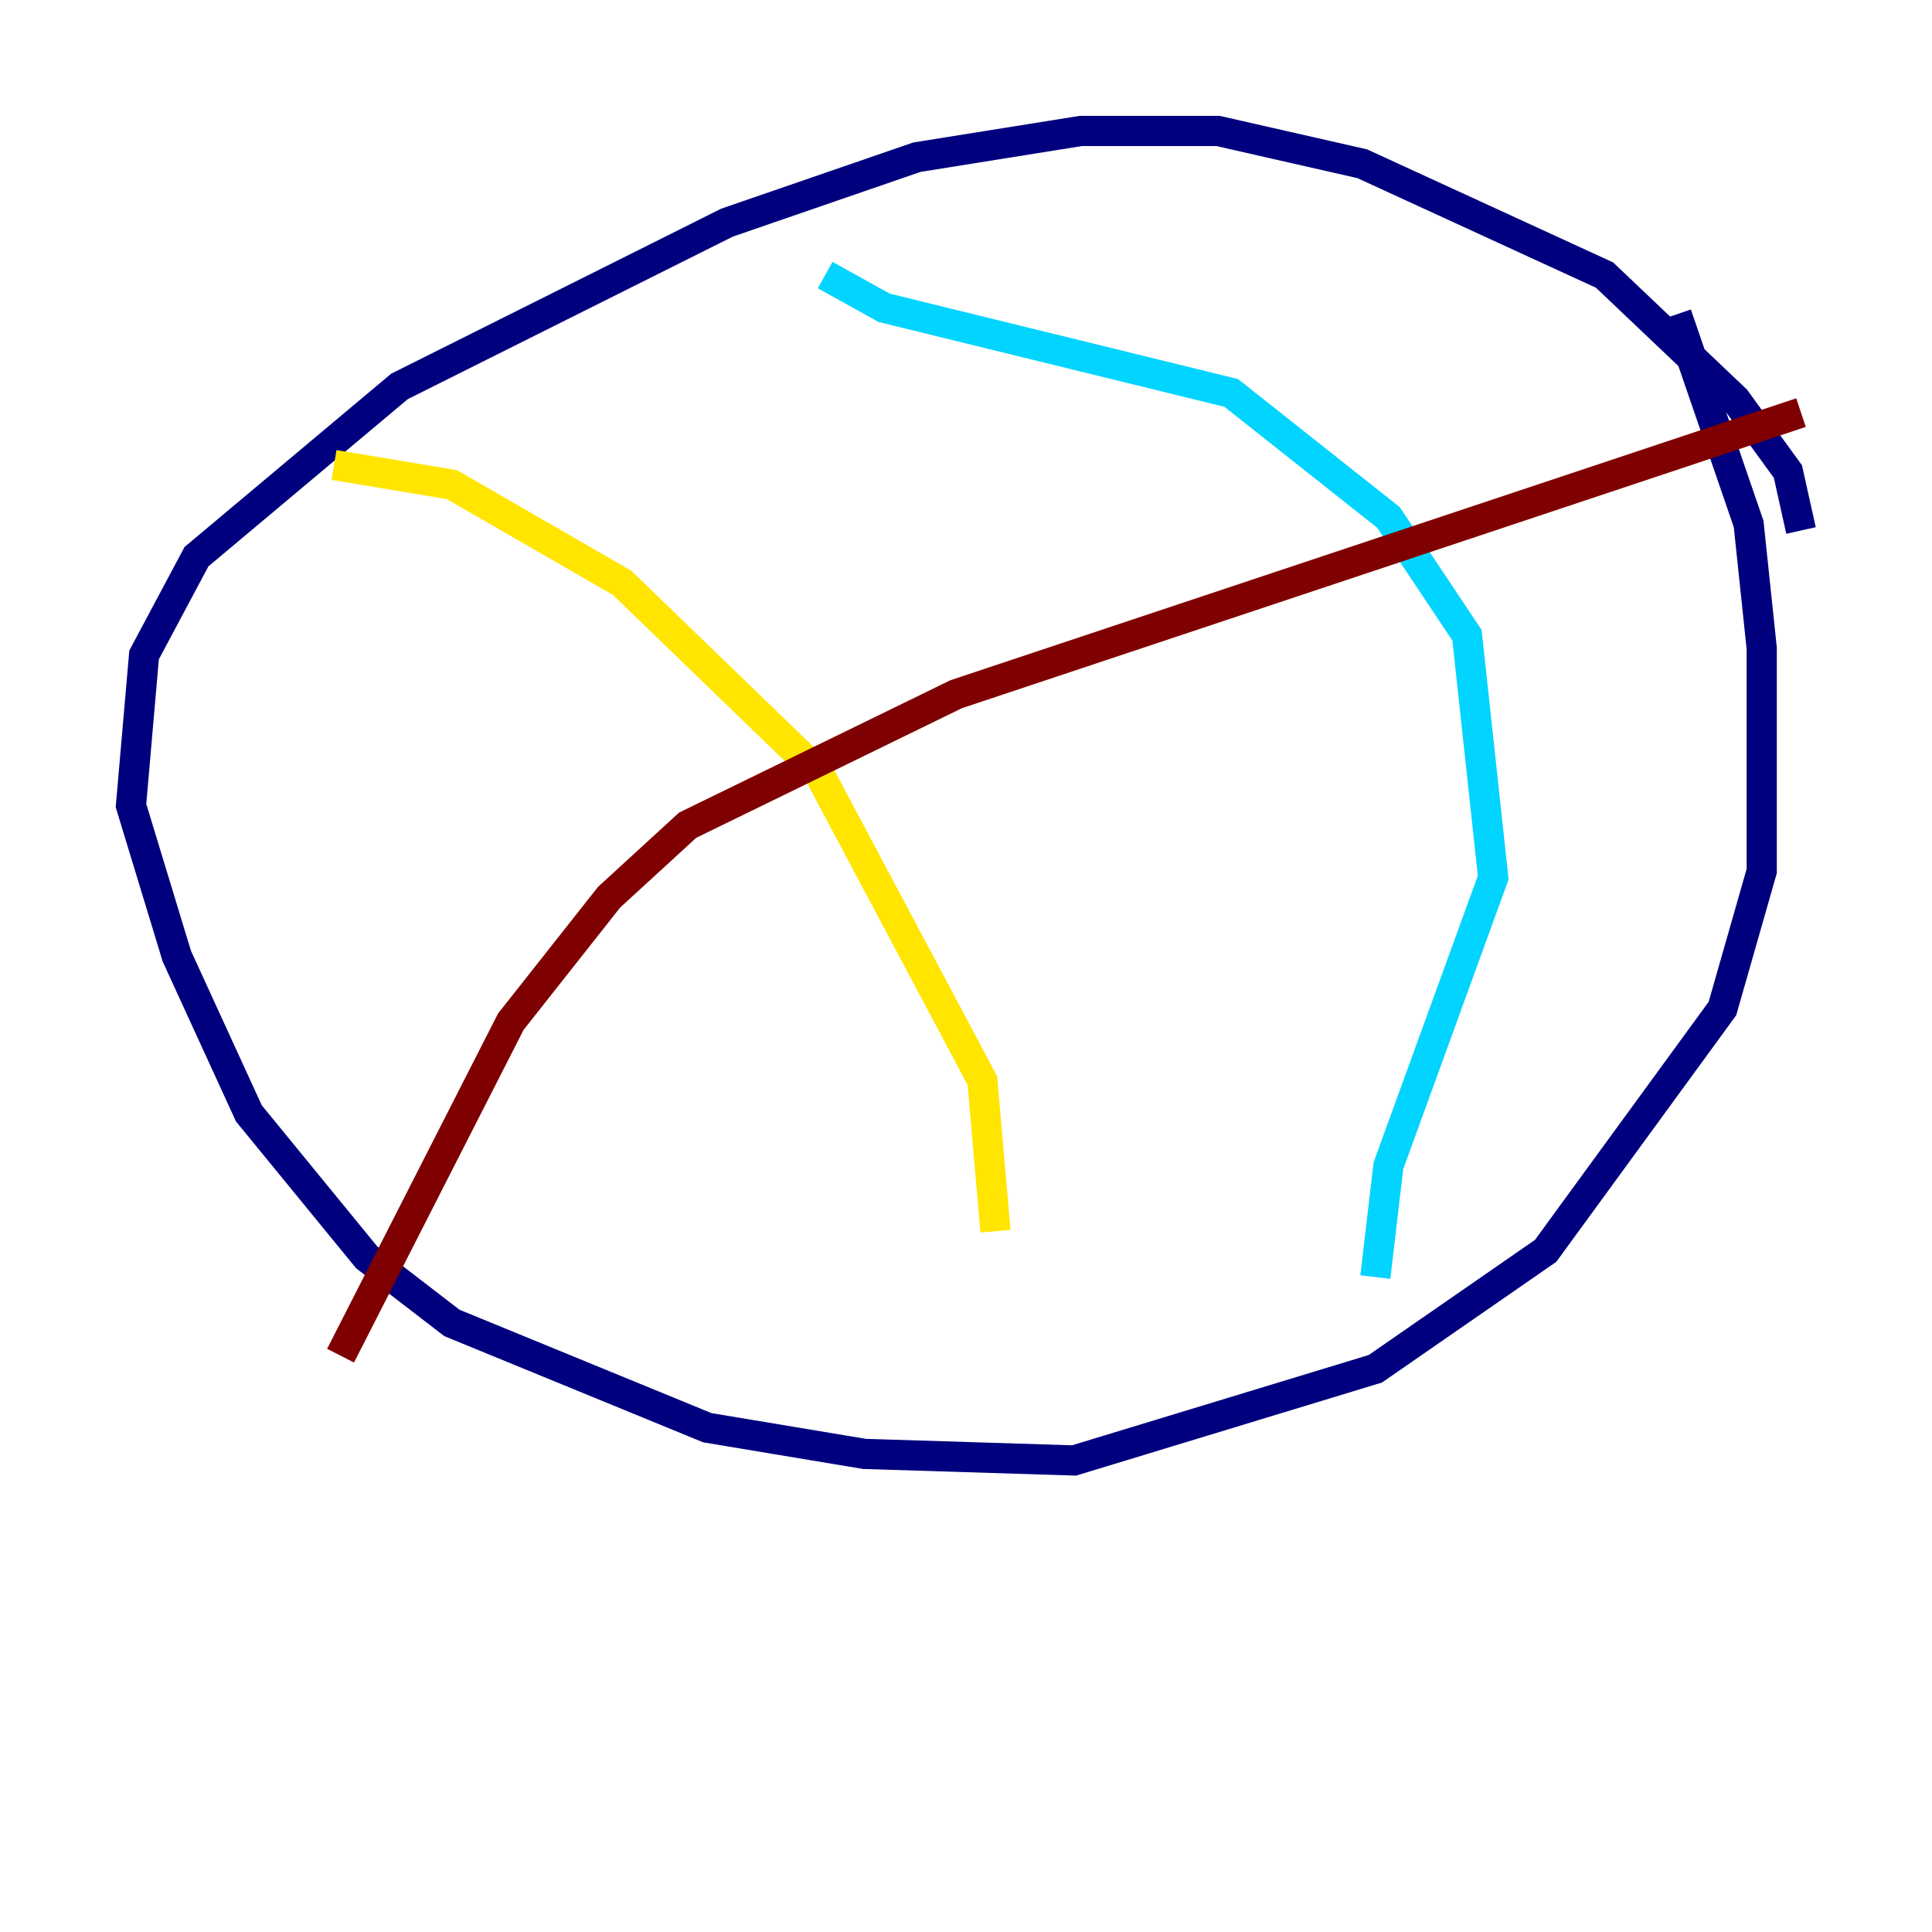 <?xml version="1.0" encoding="utf-8" ?>
<svg baseProfile="tiny" height="128" version="1.2" viewBox="0,0,128,128" width="128" xmlns="http://www.w3.org/2000/svg" xmlns:ev="http://www.w3.org/2001/xml-events" xmlns:xlink="http://www.w3.org/1999/xlink"><defs /><polyline fill="none" points="119.322,35.146 118.454,31.241 114.983,26.468 106.305,18.224 90.251,10.848 80.705,8.678 71.593,8.678 60.746,10.414 48.163,14.752 26.468,25.6 13.017,36.881 9.546,43.39 8.678,53.37 11.715,63.349 16.488,73.763 24.298,83.308 29.939,87.647 46.861,94.59 57.275,96.325 71.159,96.759 91.119,90.685 102.4,82.875 114.115,66.82 116.719,57.709 116.719,42.956 115.851,34.712 111.078,20.827" stroke="#00007f" stroke-width="2" /><polyline fill="none" points="54.671,18.224 58.576,20.393 81.573,26.034 91.986,34.278 97.193,42.088 98.929,58.142 91.986,77.234 91.119,84.61" stroke="#00d4ff" stroke-width="2" /><polyline fill="none" points="22.129,30.807 29.939,32.108 41.22,38.617 54.237,51.2 65.085,71.593 65.953,81.573" stroke="#ffe500" stroke-width="2" /><polyline fill="none" points="119.322,27.336 63.349,45.993 45.559,54.671 40.352,59.444 33.844,67.688 22.563,89.817" stroke="#7f0000" stroke-width="2" /></svg>